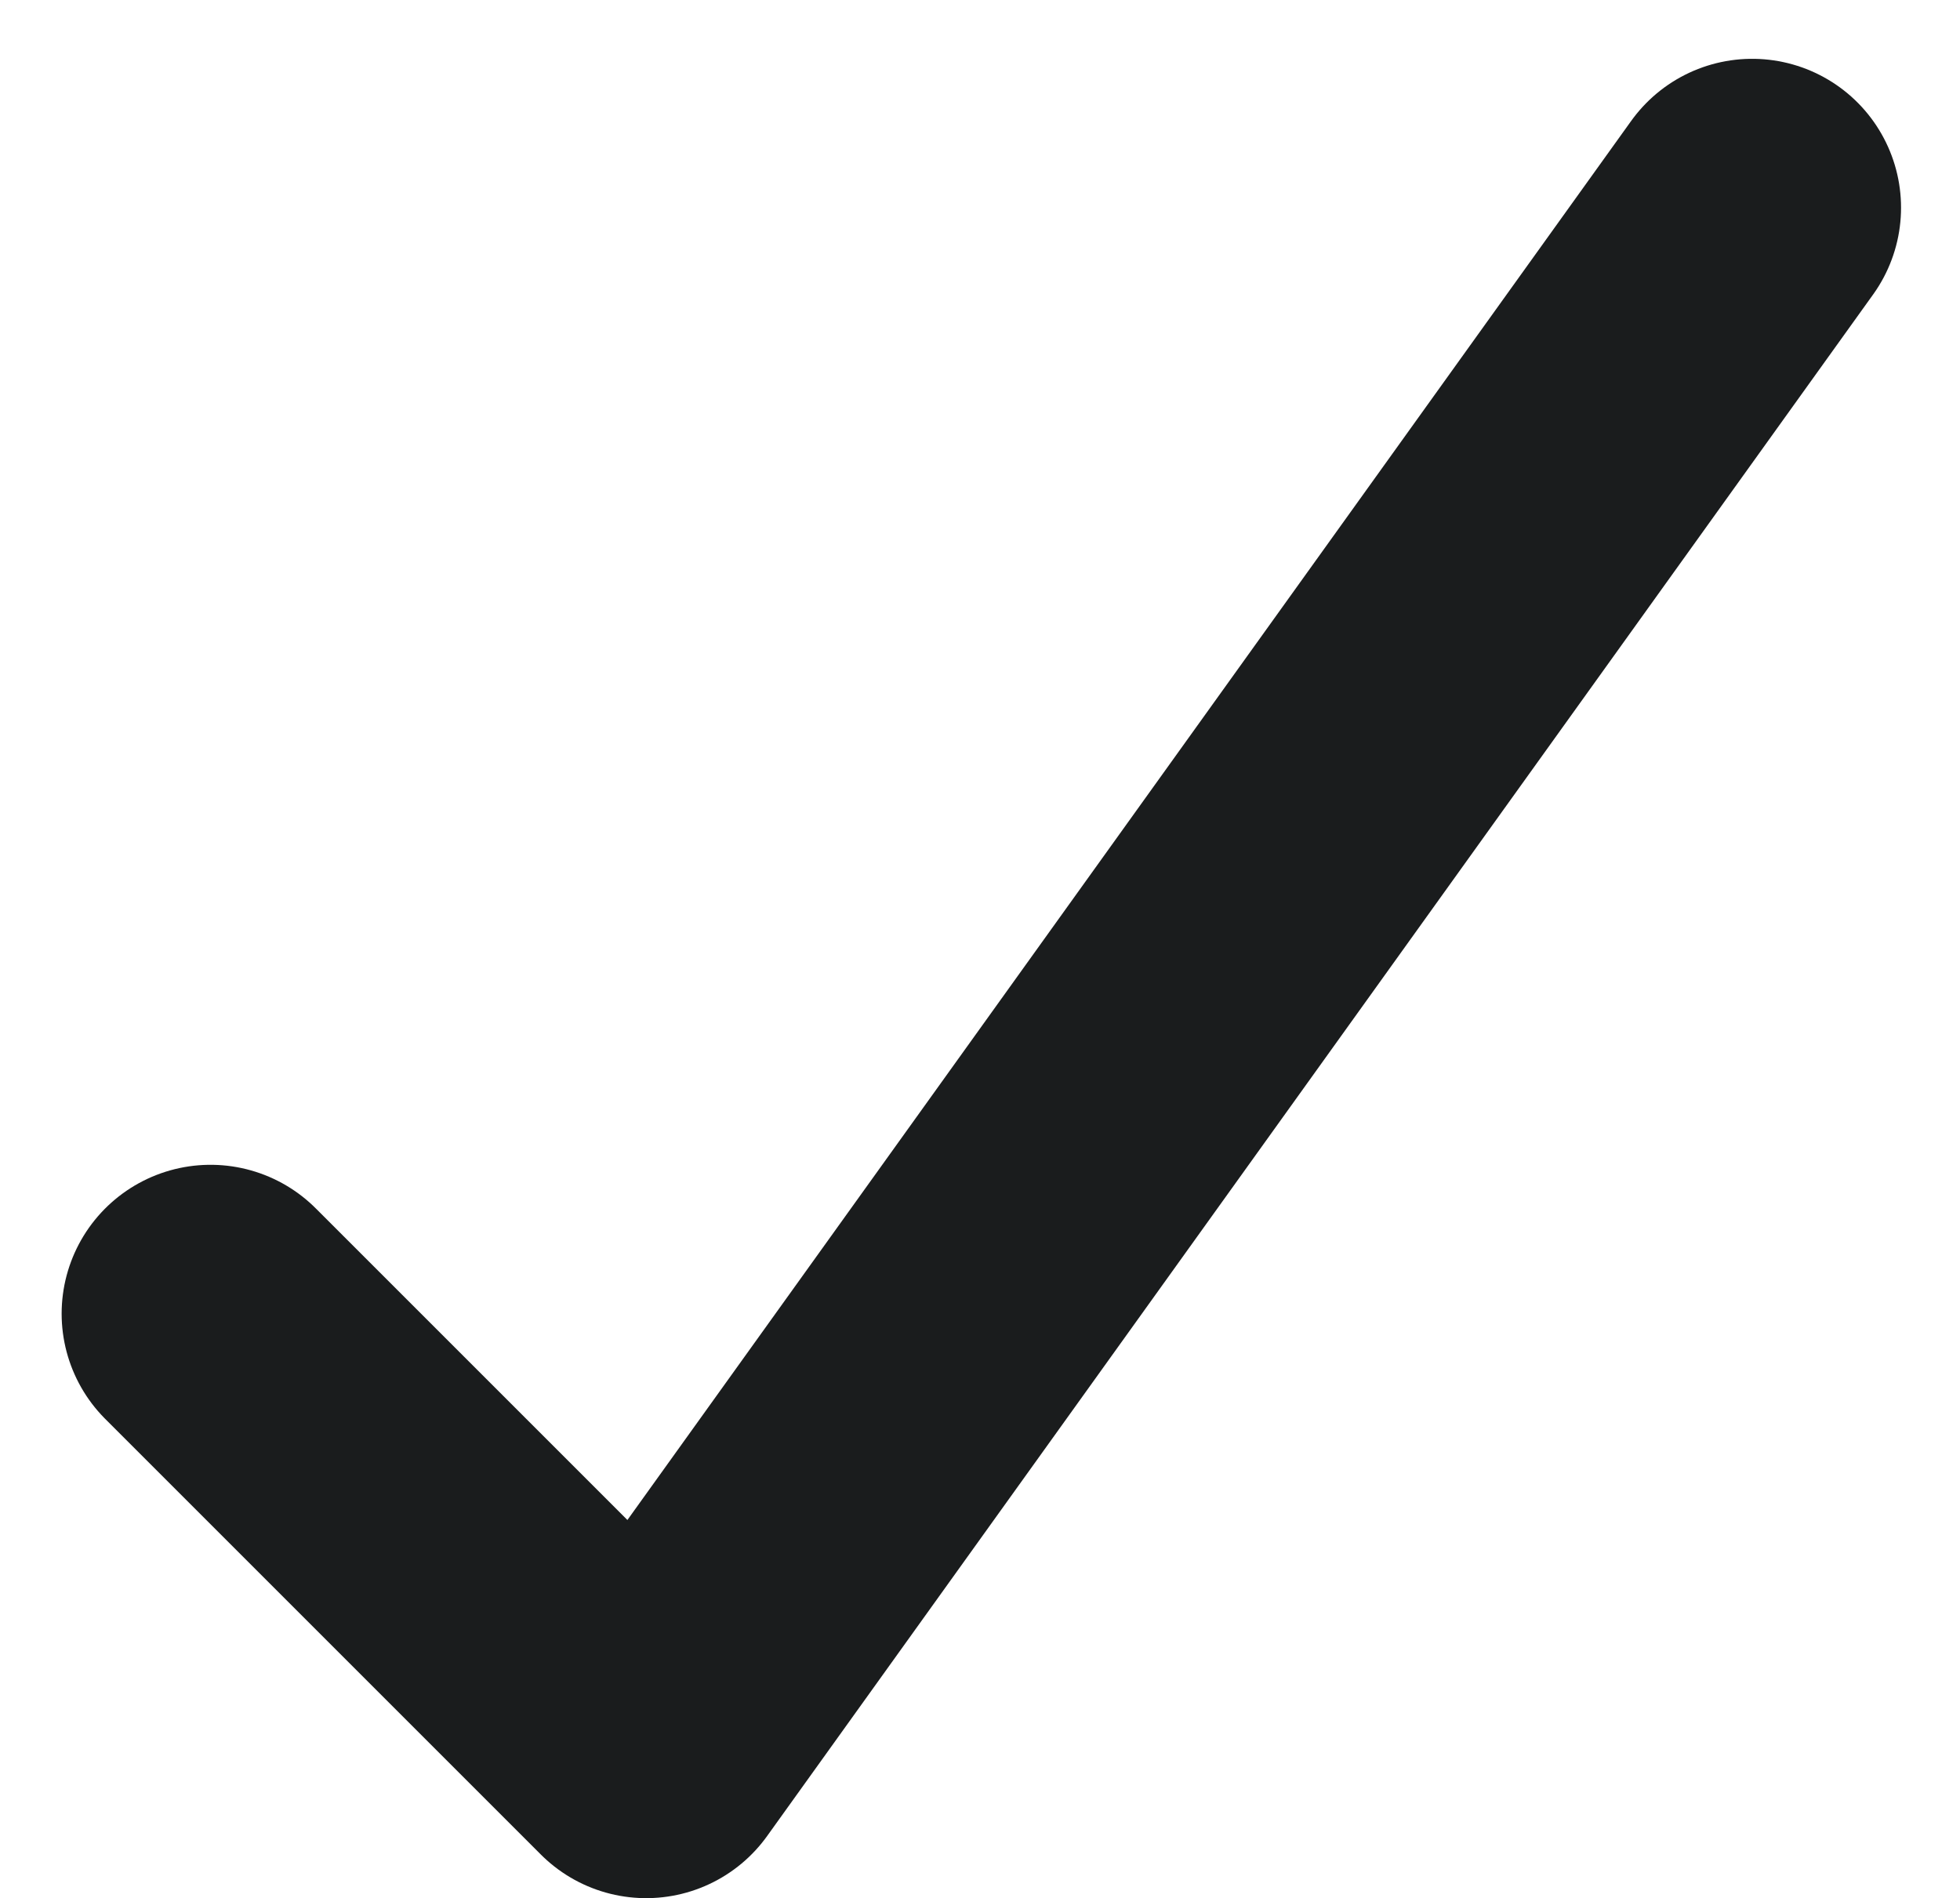 <svg xmlns="http://www.w3.org/2000/svg" width="13.165" height="12.75" viewBox="0 0 13.165 12.75">
  <path id="Path_55" data-name="Path 55" d="M10.855.5,3.426,10.855.5,7.929" transform="translate(0.914 0.895)" fill="none" stroke="#1a1c1d" stroke-linecap="round" stroke-linejoin="round" stroke-width="2"/>
</svg>
